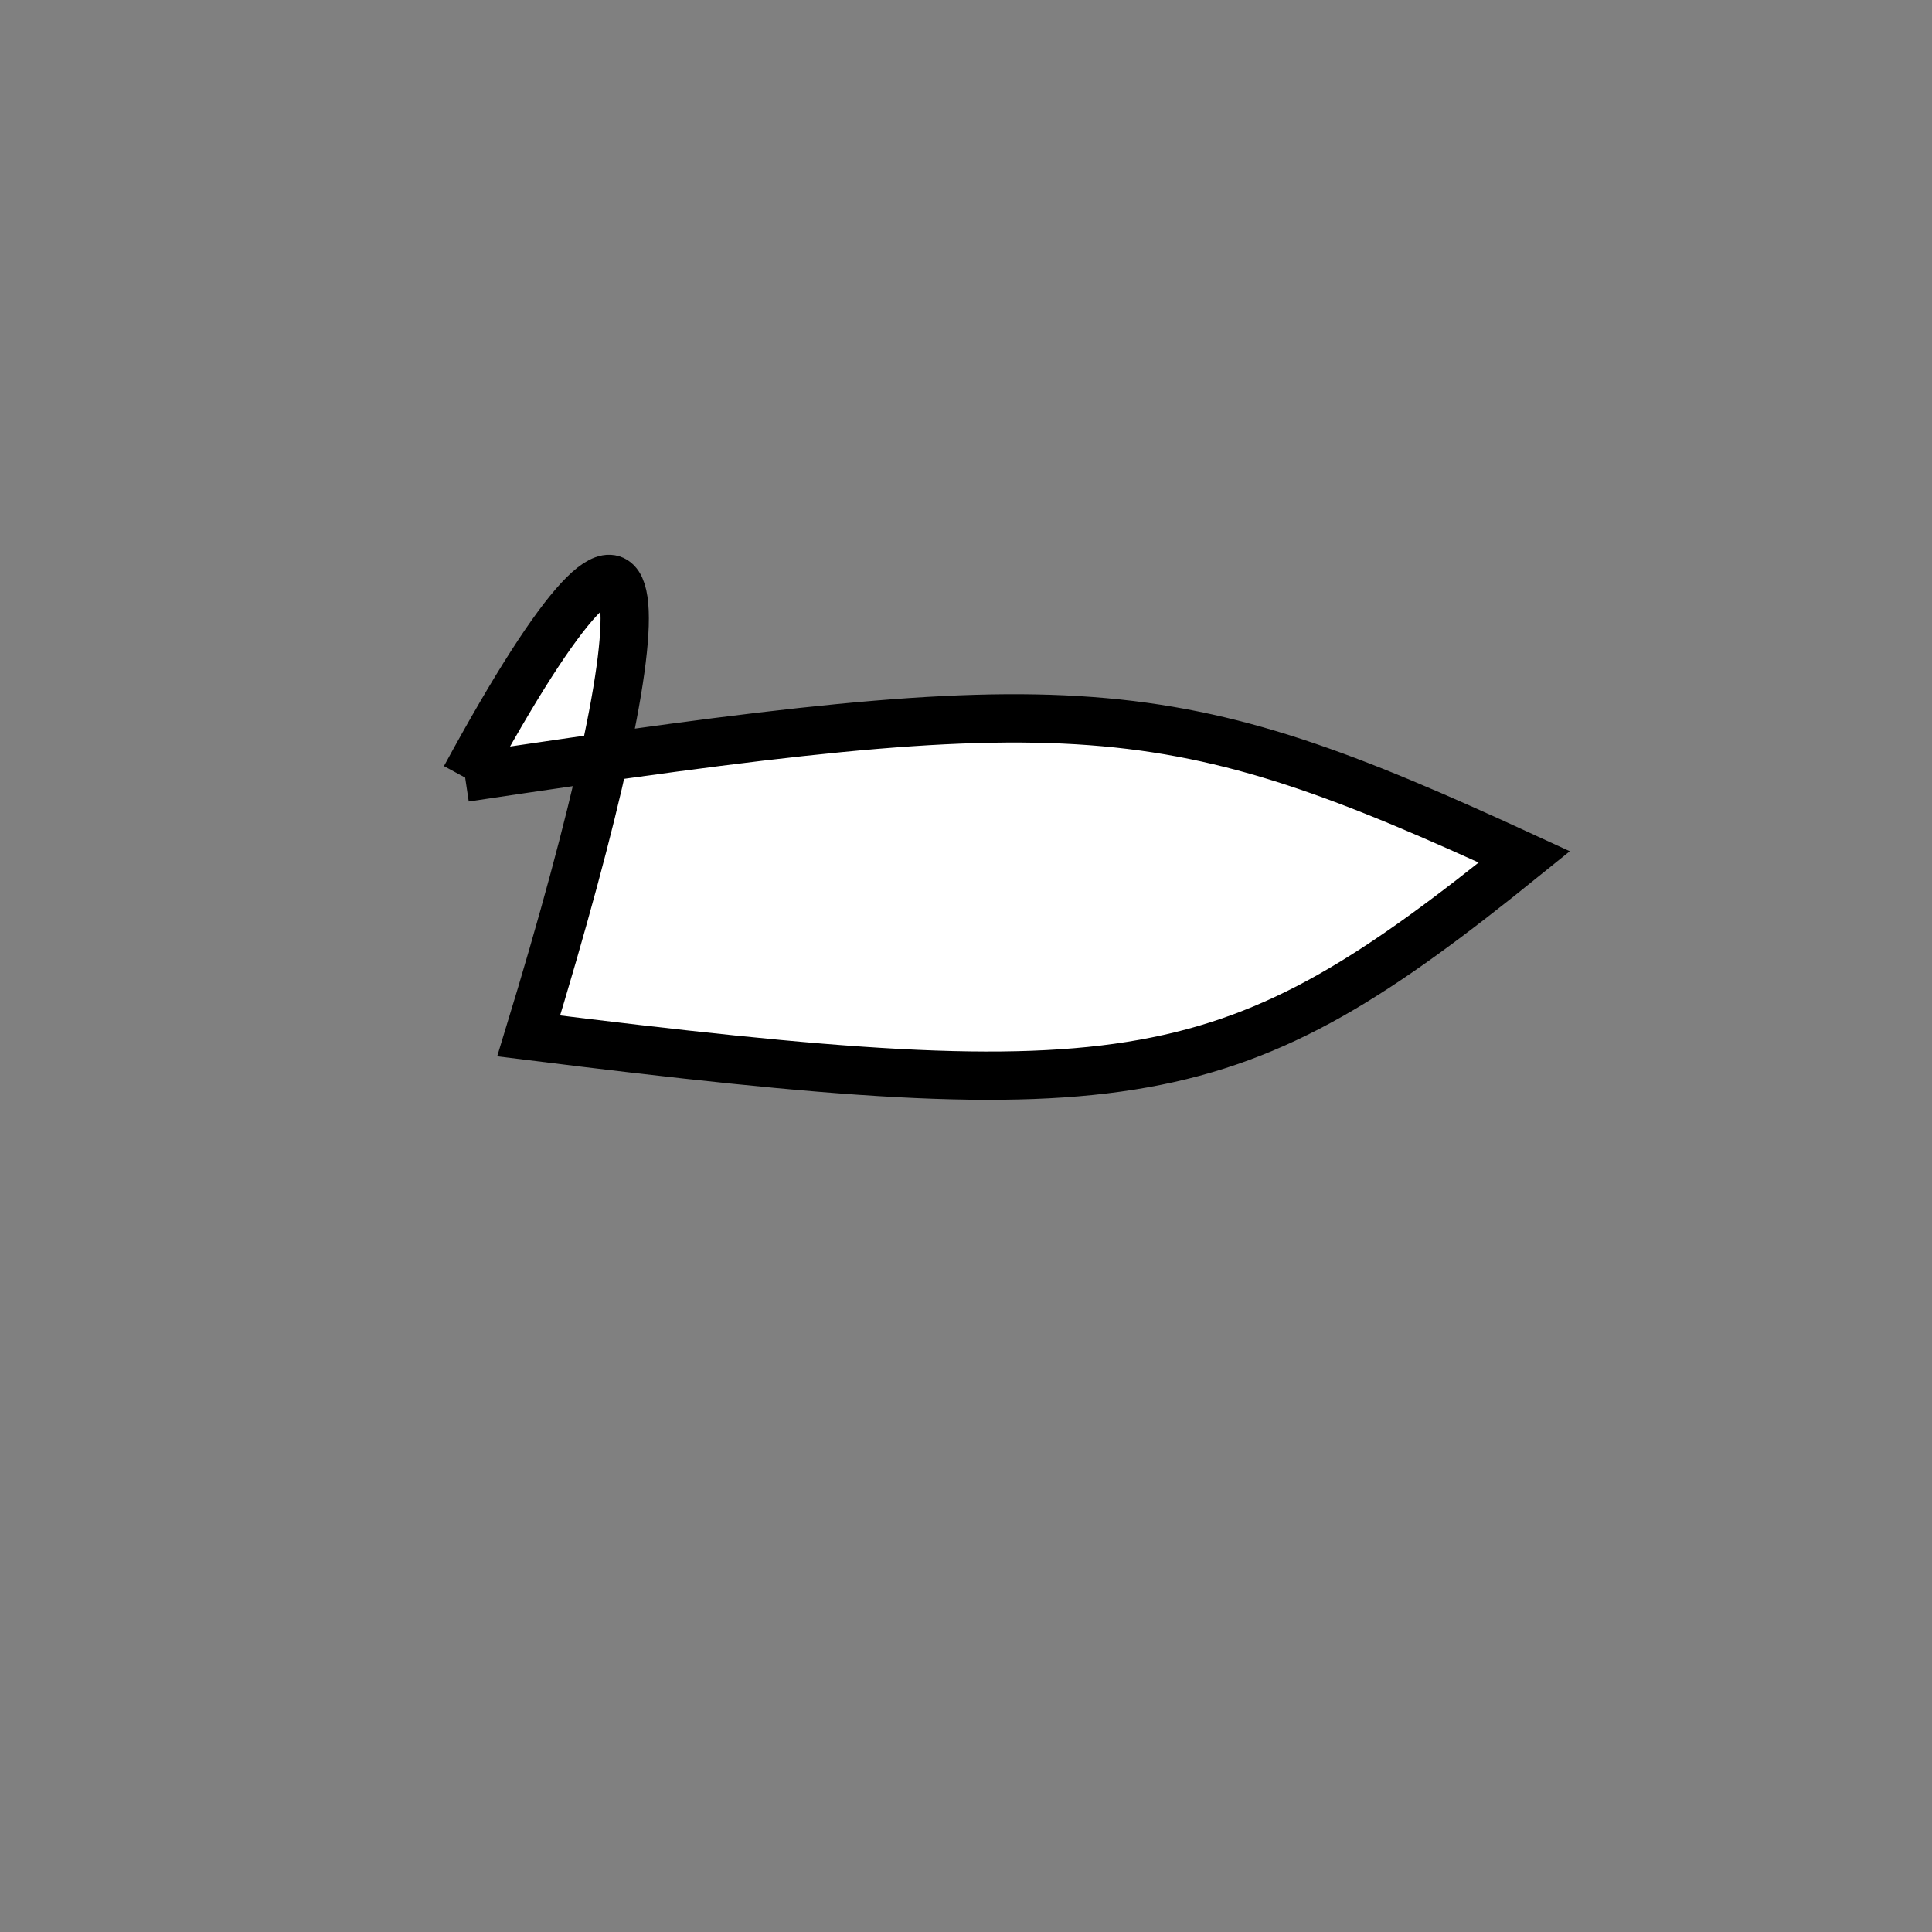 <?xml version="1.0" standalone="no"?>
<!DOCTYPE svg PUBLIC "-//W3C//DTD SVG 1.1//EN" "http://www.w3.org/Graphics/SVG/1.1/DTD/svg11.dtd">
<svg width="200px" height="200px" viewBox="0 0 200 200" xmlns="http://www.w3.org/2000/svg" version="1.1">
<rect x="0" y="0" width="200" height="200" fill="#808080" stroke="none"/>
<title>Example</title>
<desc>Just a stage</desc>
<path d='M 48.153 80.498C 111.647 70.985 120.859 71.674 157.806 88.707 C 127.465 113.236 117.407 115.044 54.729 107.235 C 68.923 60.824 68.923 42.29 48.153 80.498' fill="white" stroke="black" stroke-width="5"/>
</svg>
